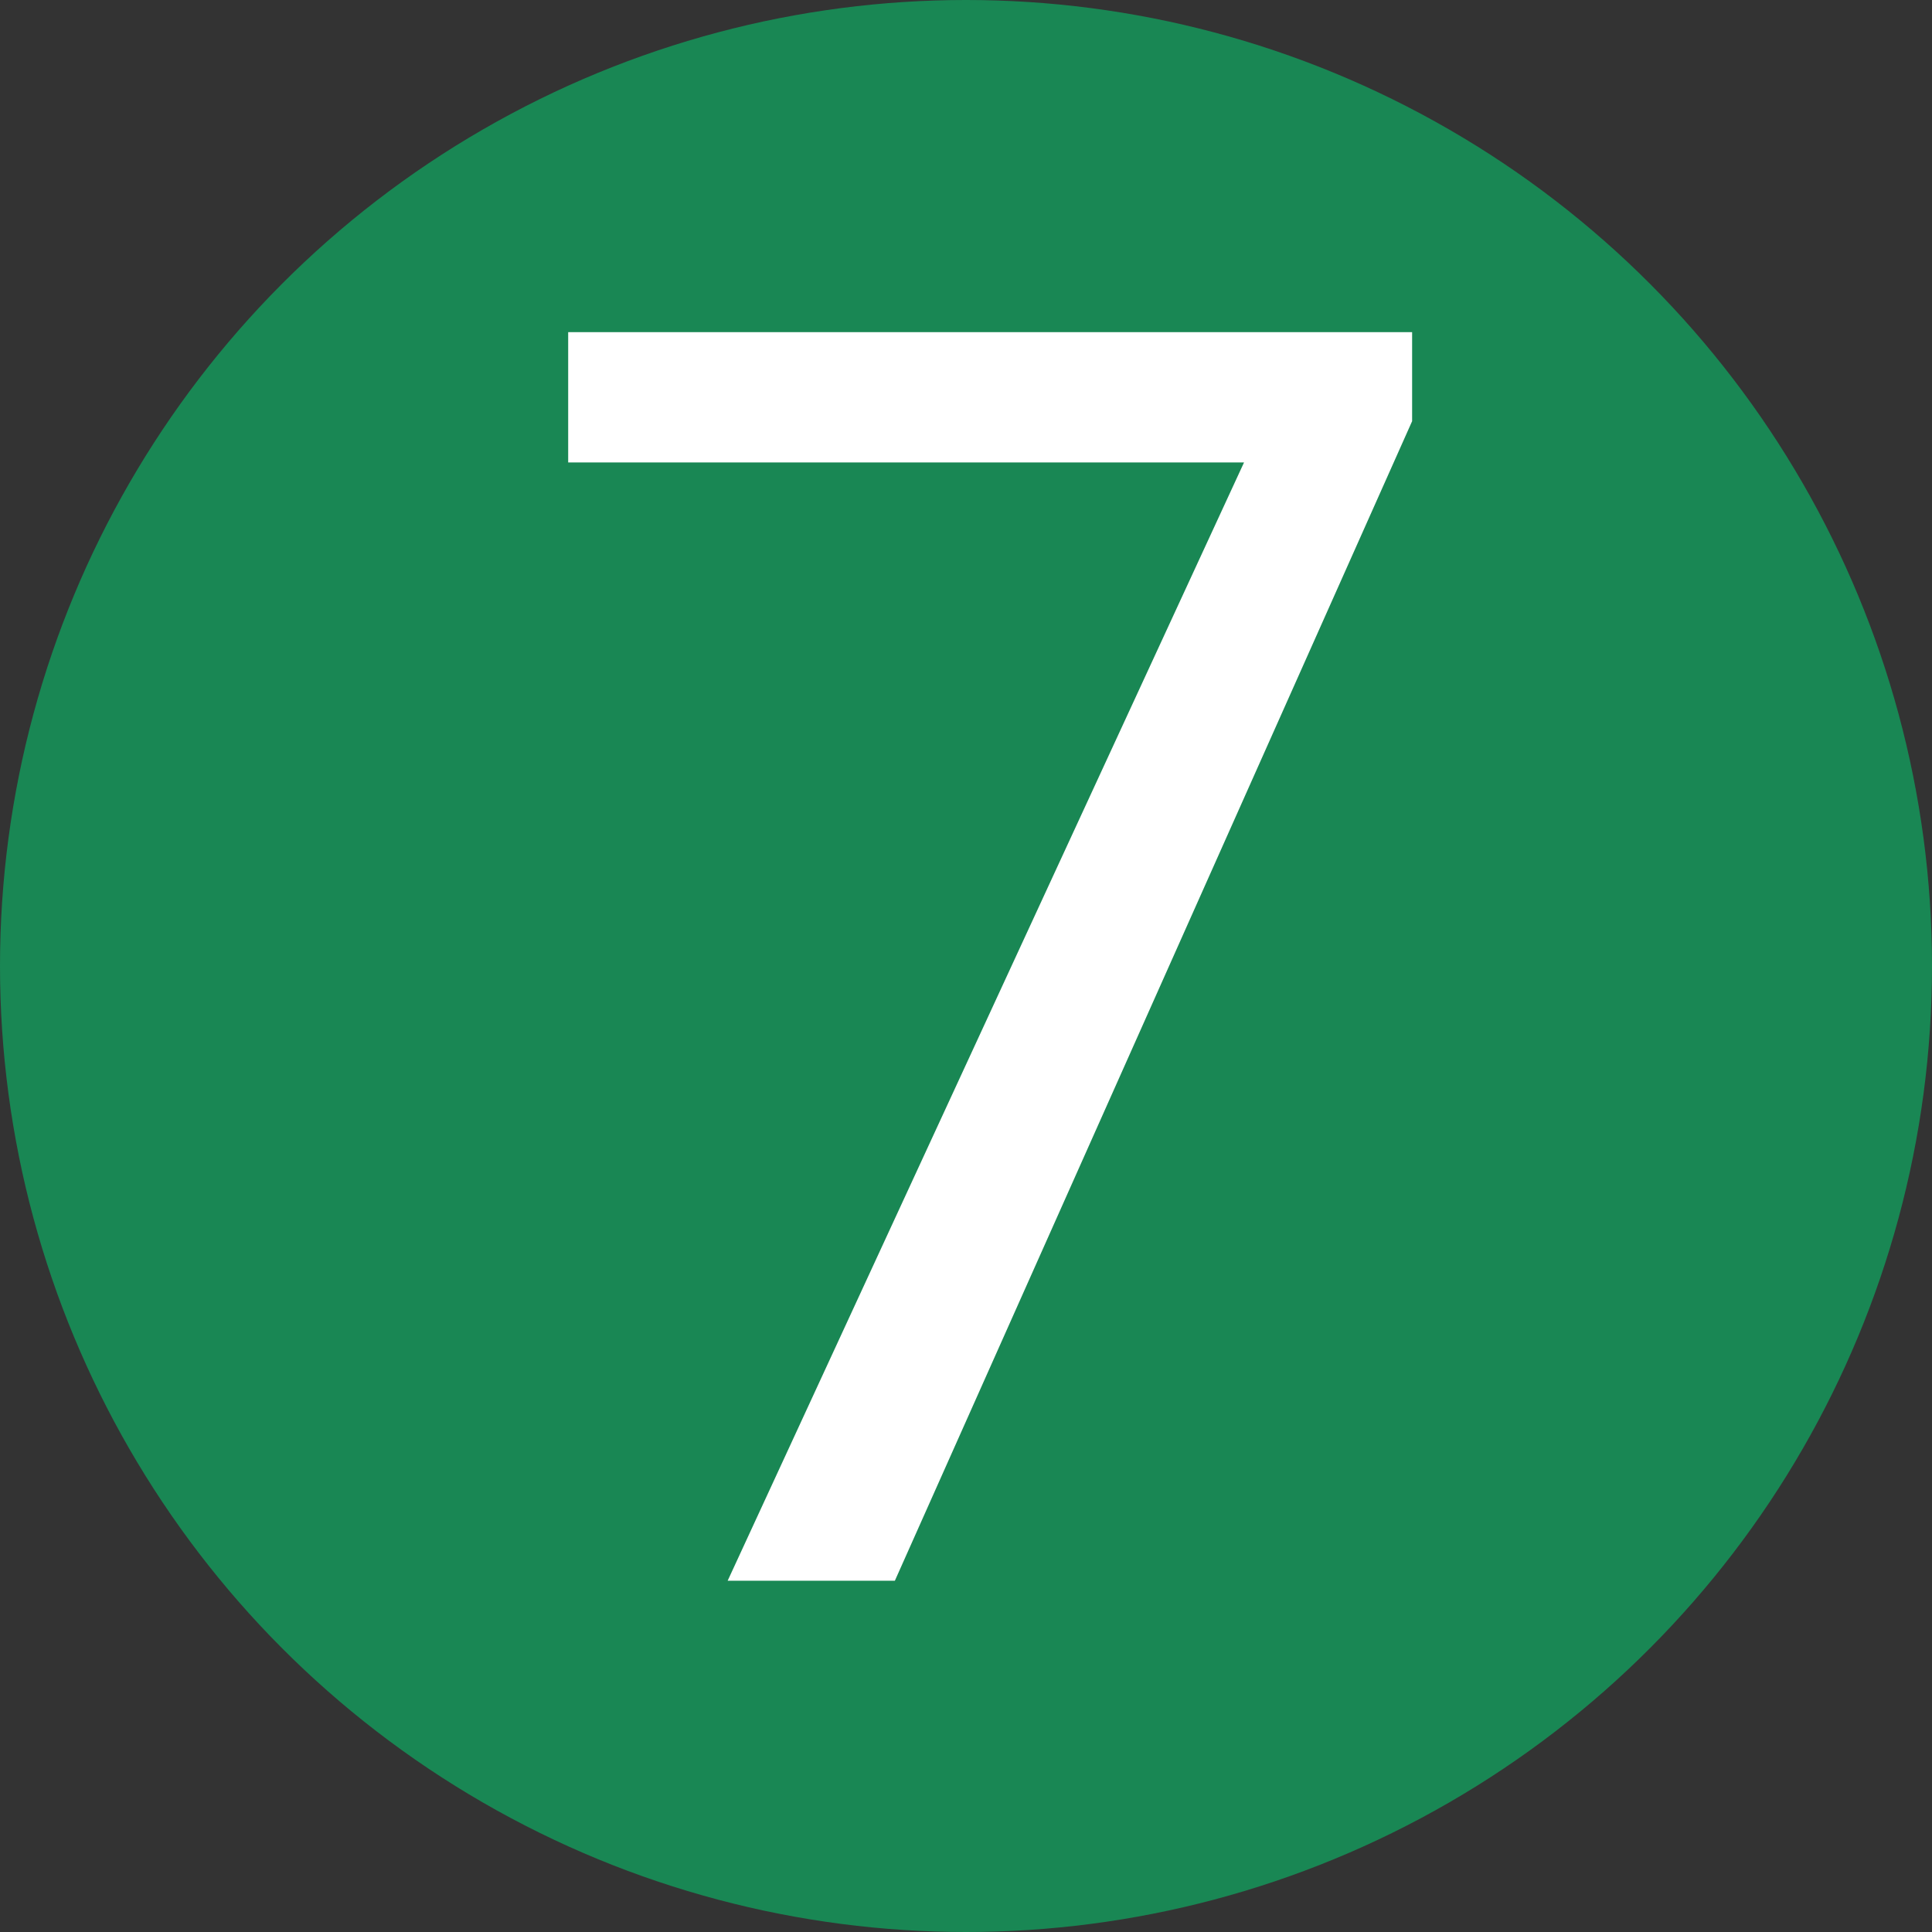 <svg width="11" height="11" viewBox="0 0 11 11" fill="none" xmlns="http://www.w3.org/2000/svg">
<rect x="0" y="0" width="11" height="11" fill="#333333" stroke="none"/>
<circle cx="5.5" cy="5.5" r="5.5" fill="#198754"/>
<path d="M8.04 1.891V2.398L5.095 9H4.143L7.083 2.633H3.235V1.891H8.04Z" fill="white"/>
</svg>
